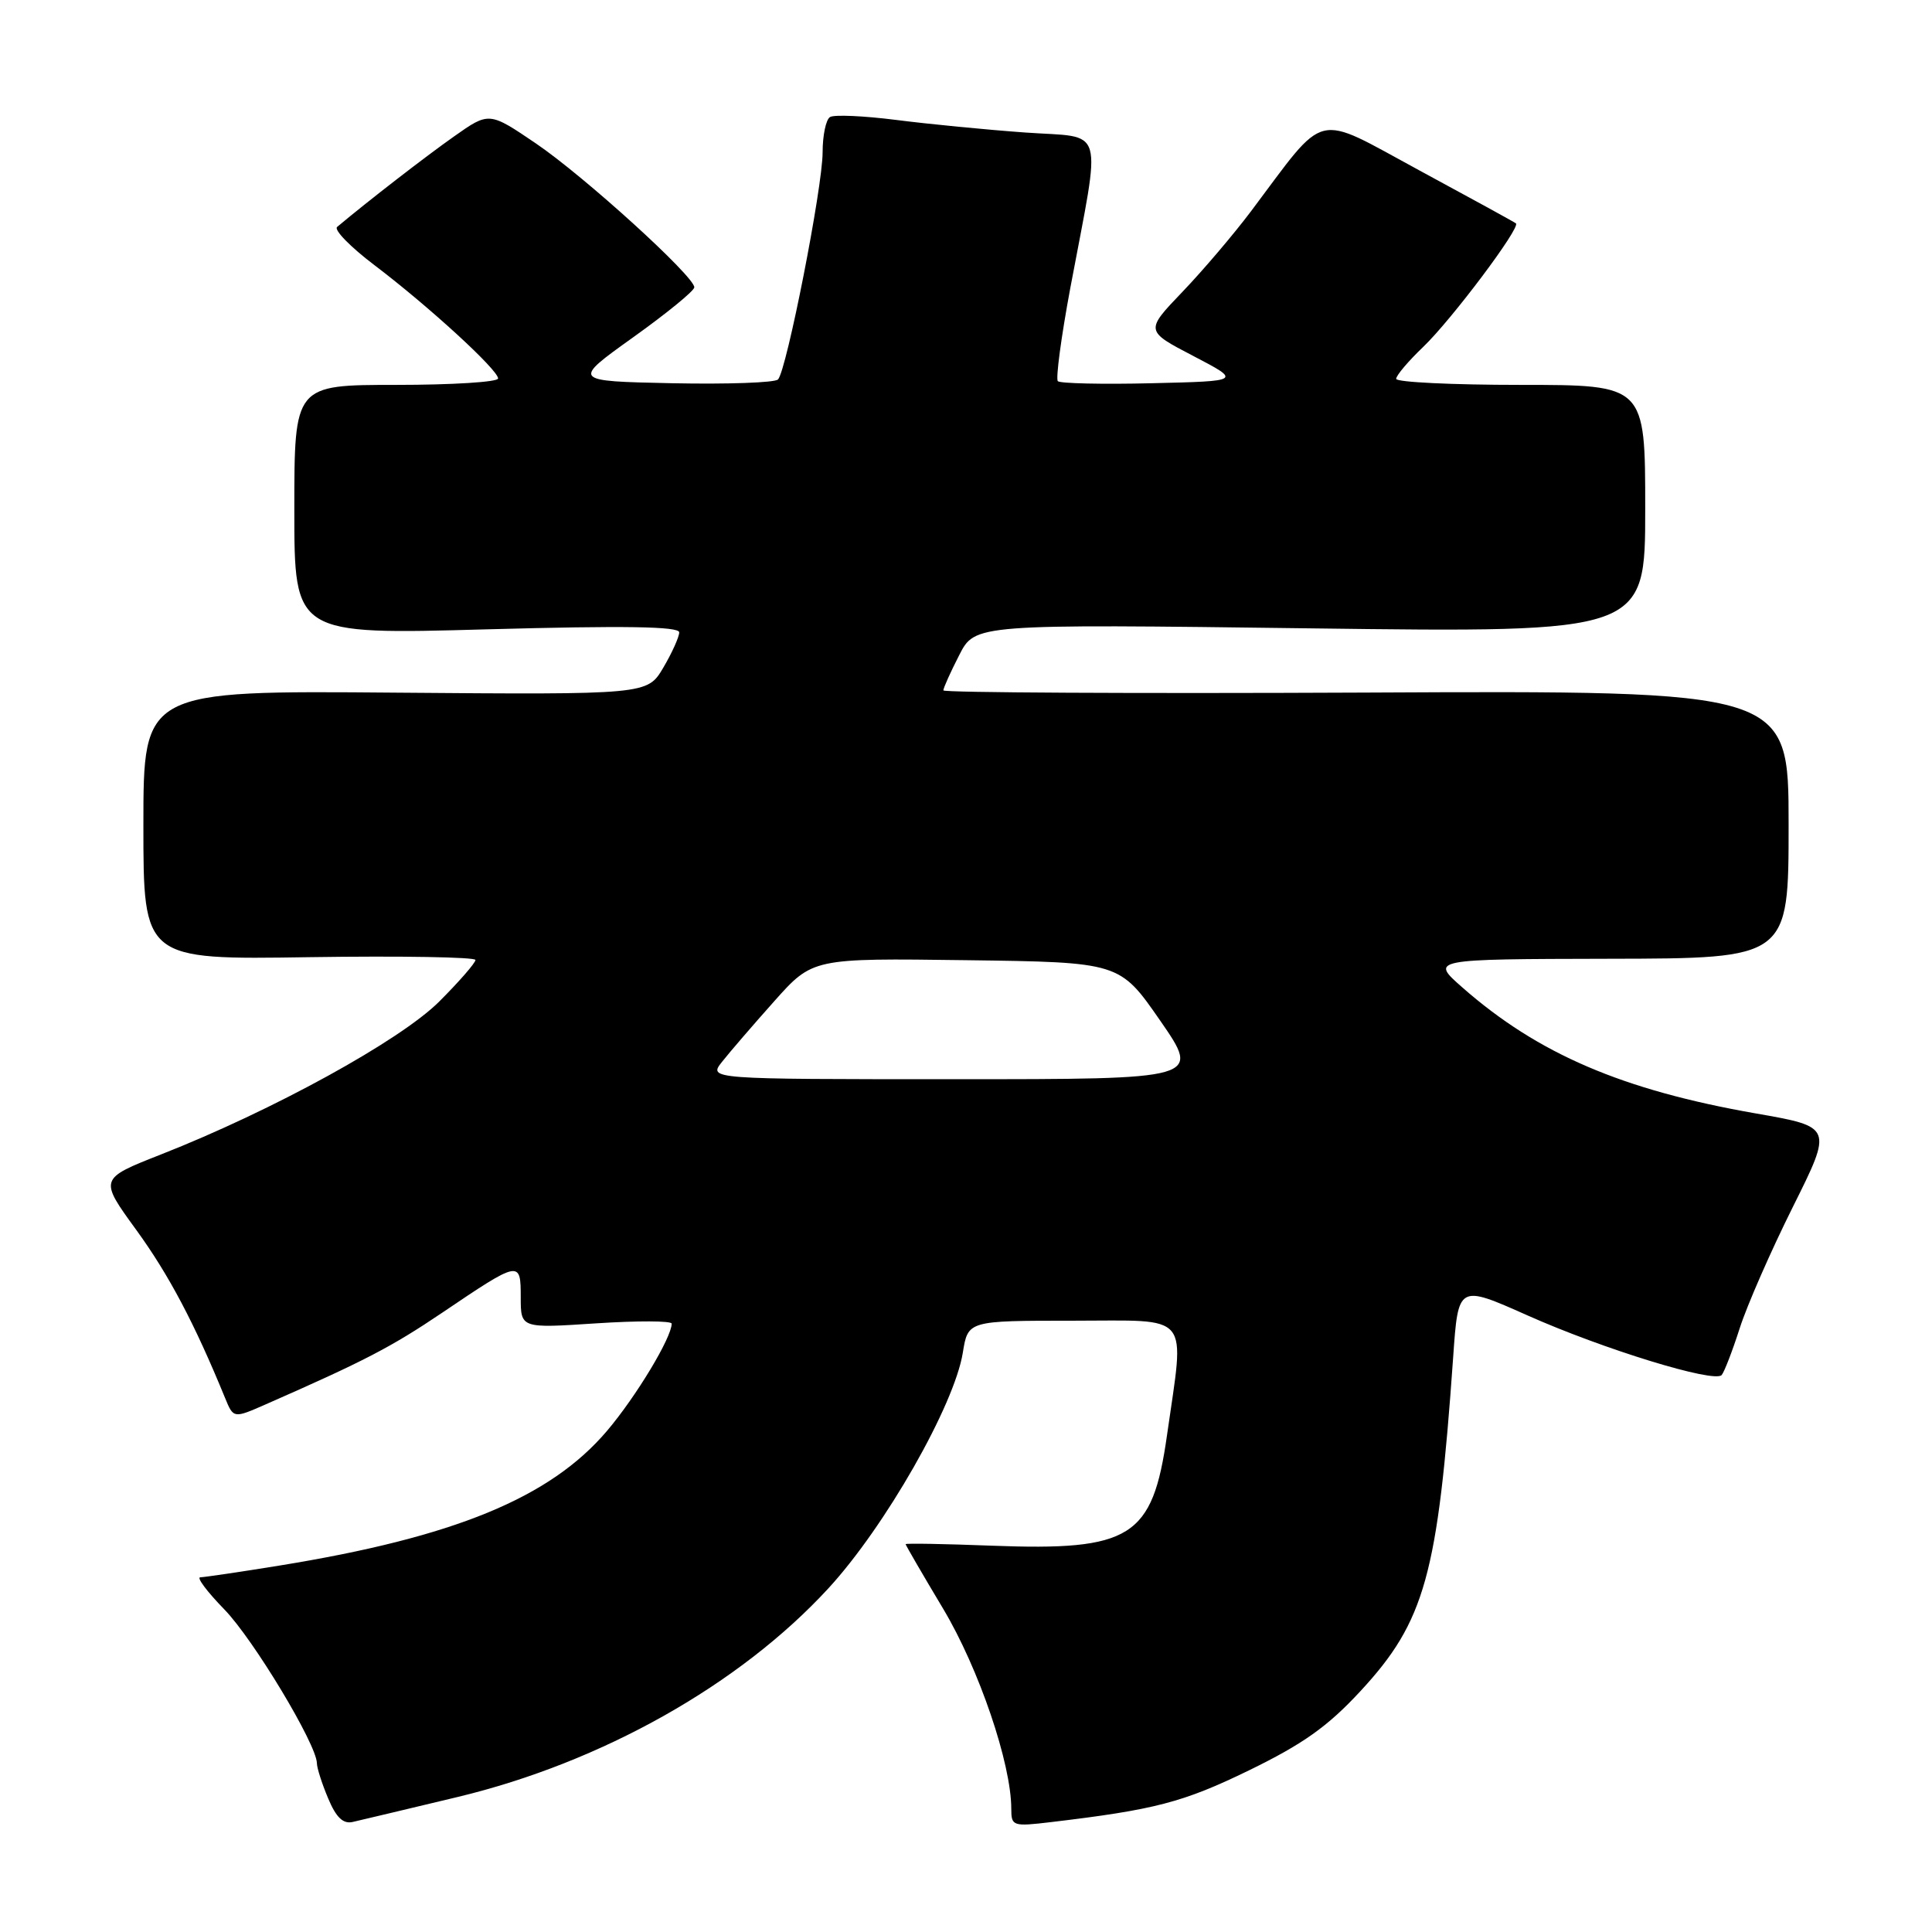 <?xml version="1.0" encoding="UTF-8" standalone="no"?>
<!DOCTYPE svg PUBLIC "-//W3C//DTD SVG 1.1//EN" "http://www.w3.org/Graphics/SVG/1.1/DTD/svg11.dtd" >
<svg xmlns="http://www.w3.org/2000/svg" xmlns:xlink="http://www.w3.org/1999/xlink" version="1.1" viewBox="0 0 256 256">
 <g >
 <path fill="currentColor"
d=" M 60.64 238.11 C 79.74 233.52 98.02 223.23 109.76 210.47 C 117.29 202.29 126.46 186.20 127.58 179.23 C 128.26 175.00 128.26 175.00 142.13 175.00 C 158.07 175.00 156.98 173.67 154.63 190.20 C 152.71 203.74 149.89 205.52 131.37 204.81 C 125.12 204.57 120.00 204.48 120.00 204.61 C 120.00 204.74 122.24 208.60 124.98 213.18 C 129.72 221.12 134.00 233.69 134.00 239.69 C 134.00 241.97 134.22 242.04 139.25 241.44 C 153.04 239.80 156.76 238.83 165.48 234.59 C 172.66 231.09 175.91 228.79 180.26 224.09 C 188.82 214.84 190.52 208.71 192.55 179.86 C 193.22 170.21 193.22 170.21 202.36 174.28 C 212.45 178.78 227.15 183.29 228.13 182.20 C 228.47 181.81 229.55 179.03 230.52 176.00 C 231.49 172.97 234.66 165.74 237.57 159.91 C 242.85 149.32 242.85 149.32 232.68 147.54 C 214.99 144.45 203.80 139.65 193.79 130.86 C 189.50 127.09 189.50 127.09 213.25 127.04 C 237.00 127.00 237.00 127.00 237.00 109.25 C 237.00 91.50 237.00 91.50 181.00 91.77 C 150.20 91.91 125.00 91.78 125.00 91.48 C 125.00 91.17 125.94 89.07 127.10 86.81 C 129.20 82.69 129.20 82.69 173.60 83.26 C 218.00 83.83 218.00 83.83 218.00 67.42 C 218.00 51.00 218.00 51.00 201.50 51.00 C 192.43 51.00 185.00 50.64 185.00 50.20 C 185.00 49.75 186.62 47.84 188.60 45.95 C 192.34 42.36 201.52 30.14 200.87 29.60 C 200.67 29.43 194.88 26.26 188.02 22.55 C 173.94 14.94 175.95 14.45 165.76 28.00 C 163.49 31.02 159.40 35.83 156.68 38.67 C 151.73 43.84 151.73 43.84 158.12 47.17 C 164.50 50.50 164.50 50.50 152.62 50.78 C 146.08 50.94 140.48 50.81 140.17 50.51 C 139.87 50.20 140.61 44.67 141.81 38.22 C 145.96 16.11 146.60 18.33 135.86 17.56 C 130.71 17.19 123.01 16.44 118.73 15.89 C 114.46 15.35 110.53 15.17 109.98 15.51 C 109.44 15.84 109.00 17.95 109.00 20.19 C 109.00 24.82 104.23 49.09 103.09 50.28 C 102.68 50.71 96.36 50.93 89.06 50.78 C 75.78 50.50 75.78 50.50 83.89 44.70 C 88.35 41.51 92.00 38.53 92.00 38.07 C 92.00 36.61 77.42 23.36 71.03 19.02 C 64.81 14.80 64.81 14.80 60.16 18.08 C 56.36 20.76 48.90 26.53 44.67 30.07 C 44.21 30.45 46.44 32.73 49.61 35.13 C 56.80 40.58 66.00 49.01 66.00 50.15 C 66.00 50.62 59.92 51.00 52.50 51.00 C 39.00 51.00 39.00 51.00 39.00 67.55 C 39.00 84.10 39.00 84.10 64.50 83.39 C 82.77 82.89 90.00 83.00 90.00 83.79 C 90.00 84.39 89.05 86.50 87.89 88.47 C 85.77 92.05 85.77 92.05 52.39 91.78 C 19.00 91.50 19.00 91.50 19.00 109.33 C 19.00 127.17 19.00 127.17 41.00 126.83 C 53.10 126.65 63.00 126.82 63.00 127.20 C 63.00 127.59 60.84 130.07 58.20 132.71 C 53.03 137.87 36.19 147.13 21.31 152.98 C 13.13 156.20 13.13 156.20 18.07 162.99 C 22.38 168.93 25.76 175.32 29.82 185.23 C 30.94 187.96 30.94 187.96 35.22 186.08 C 48.27 180.35 51.82 178.51 58.58 173.95 C 68.90 166.98 69.00 166.96 69.00 171.90 C 69.00 176.01 69.00 176.01 79.00 175.35 C 84.50 174.99 89.00 175.01 89.00 175.39 C 89.00 177.24 84.29 185.05 80.43 189.60 C 72.90 198.47 60.21 203.69 37.00 207.45 C 31.77 208.30 27.07 208.99 26.54 209.00 C 26.01 209.00 27.44 210.91 29.72 213.25 C 33.59 217.23 41.95 231.13 41.99 233.63 C 41.99 234.25 42.66 236.35 43.48 238.29 C 44.53 240.81 45.46 241.71 46.73 241.42 C 47.70 241.20 53.96 239.71 60.64 238.11 Z  M 95.68 140.69 C 96.68 139.42 99.79 135.81 102.59 132.67 C 107.68 126.96 107.68 126.96 128.03 127.23 C 148.37 127.50 148.37 127.50 153.74 135.25 C 159.10 143.00 159.10 143.00 126.48 143.00 C 93.85 143.00 93.85 143.00 95.68 140.69 Z "/>
</g>
</svg>